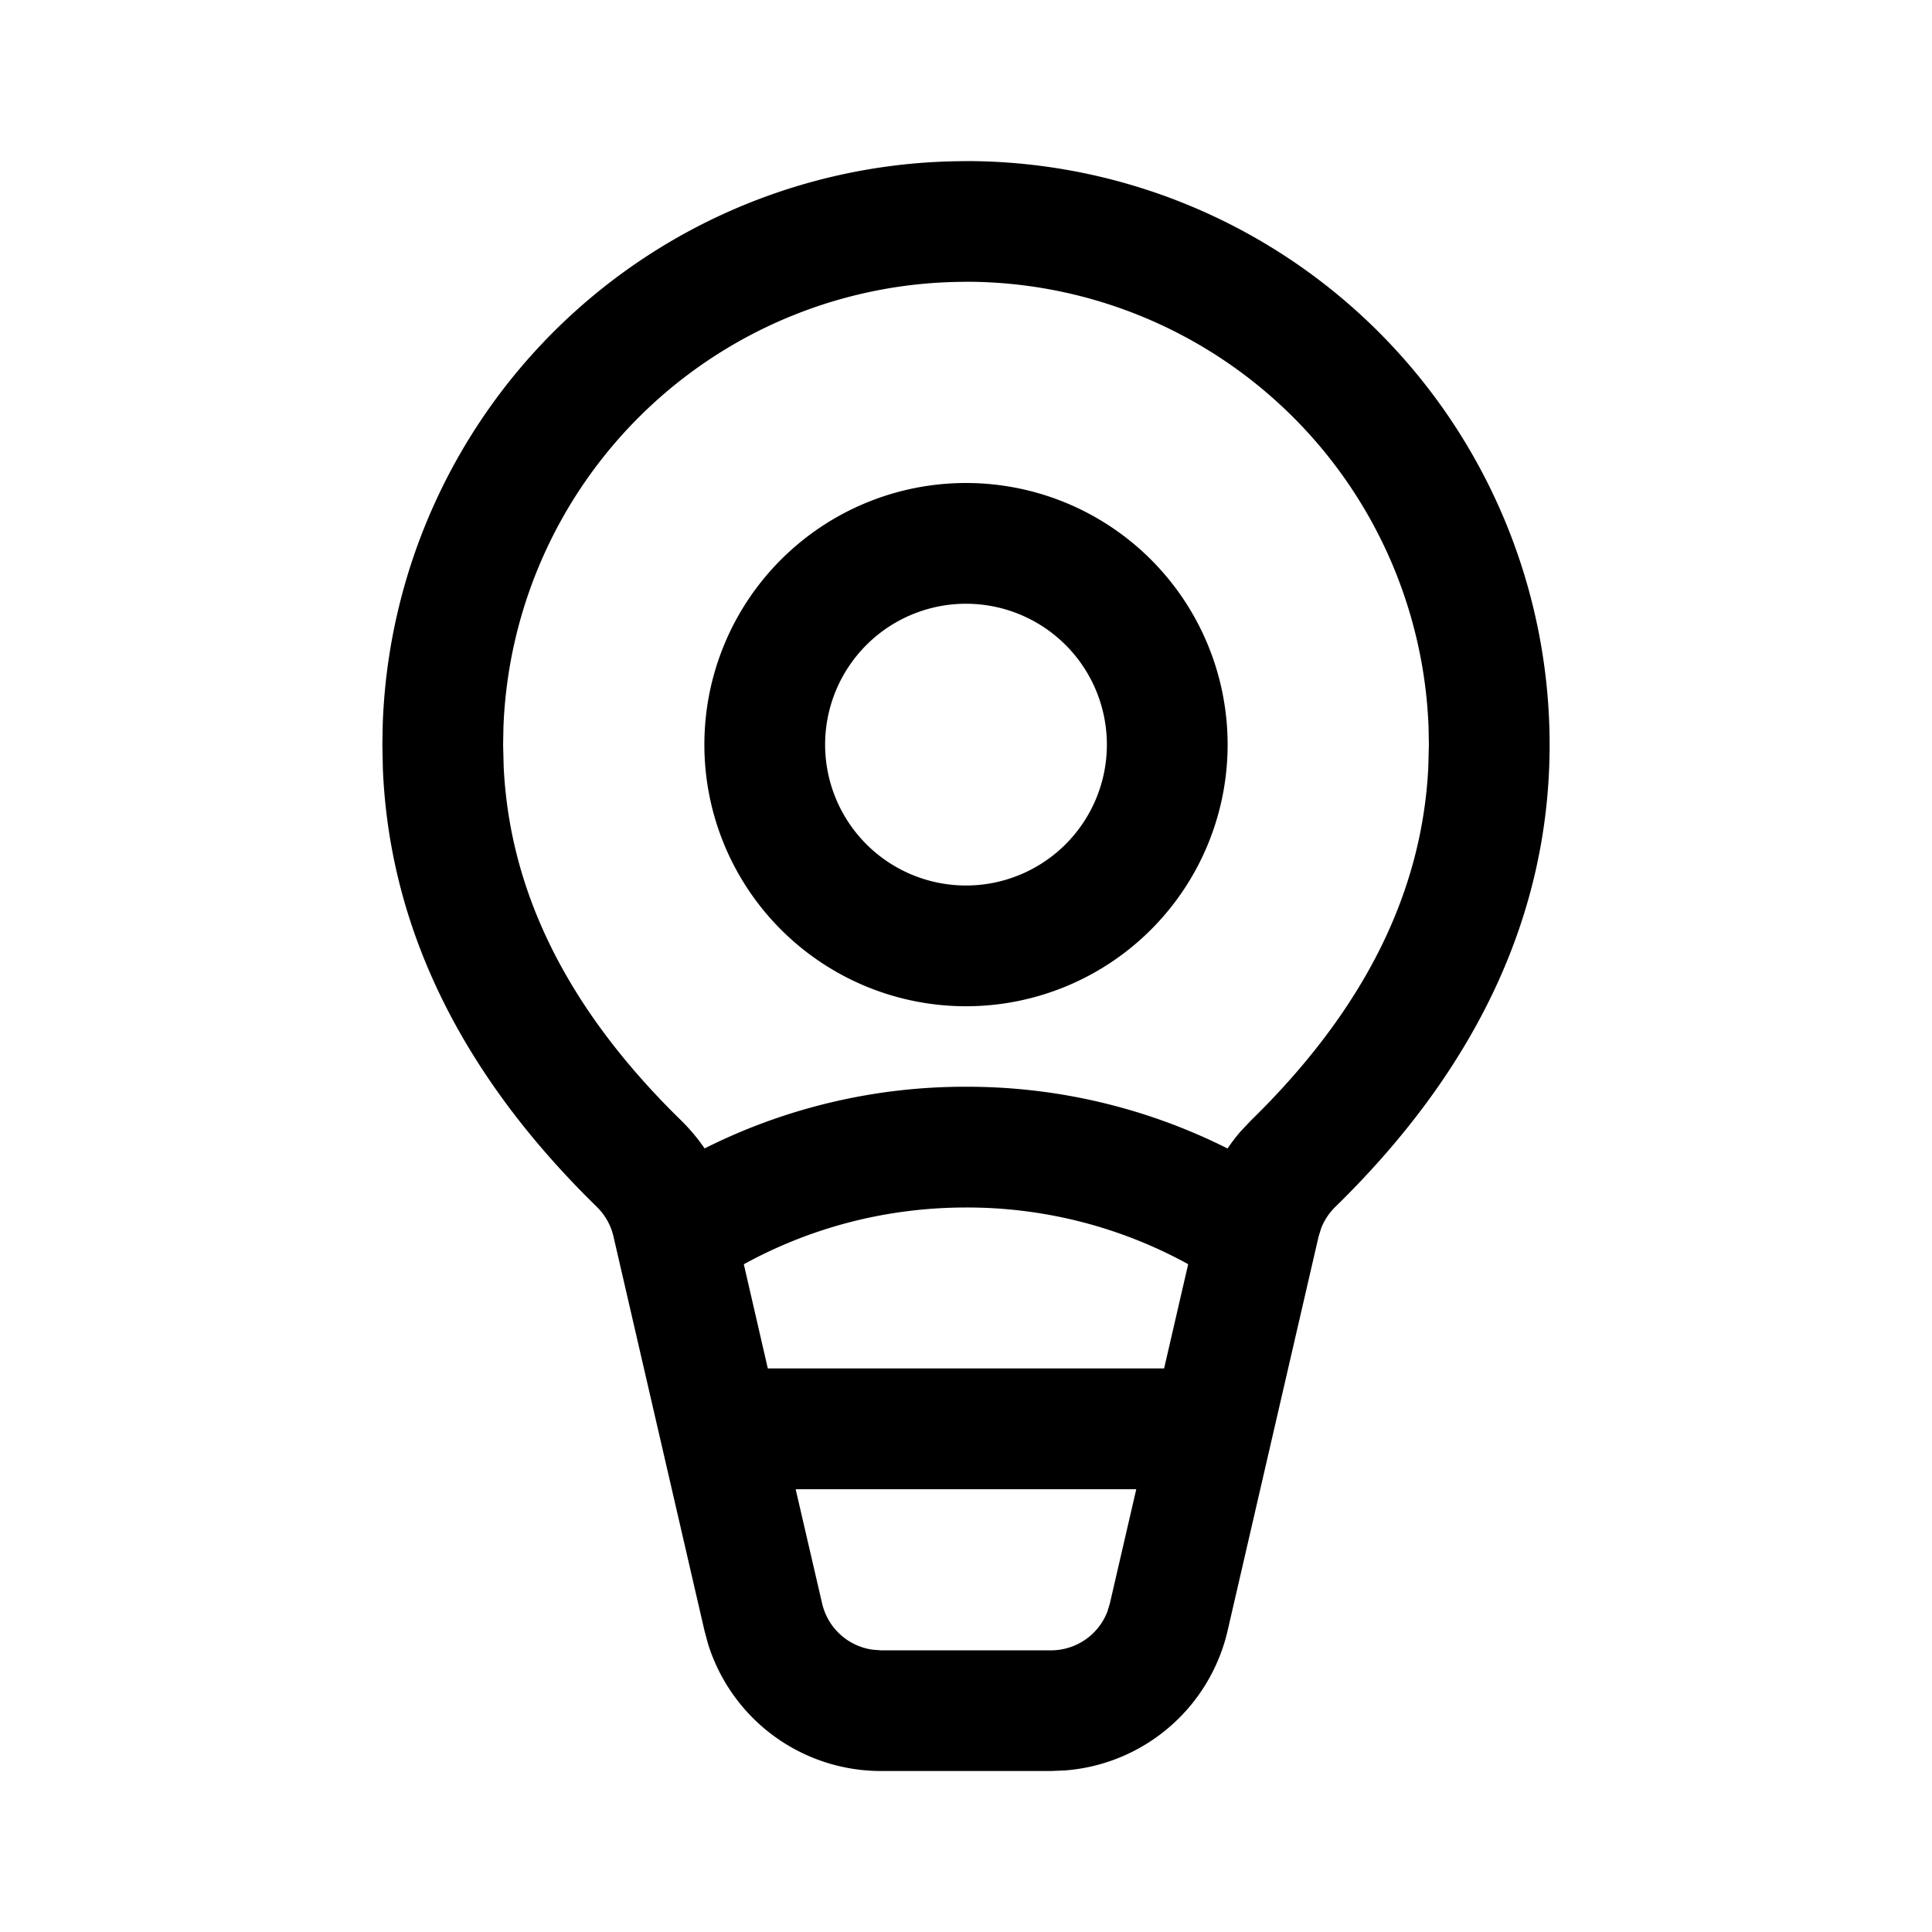 <svg xmlns="http://www.w3.org/2000/svg" width="1em" height="1em" viewBox="0 0 24 24"><path fill="currentColor" d="M12 2.001a7.25 7.25 0 0 1 7.25 7.25c0 2.096-.9 4.02-2.663 5.742a.75.75 0 0 0-.175.265l-.032.103l-1.13 4.895a2.25 2.25 0 0 1-2.02 1.737l-.173.007h-2.114a2.25 2.25 0 0 1-2.147-1.577l-.045-.167l-1.13-4.895a.75.75 0 0 0-.206-.368c-1.68-1.64-2.577-3.463-2.659-5.444l-.006-.298l.004-.24A7.25 7.25 0 0 1 12 2.002M14.115 18.5H9.884l.329 1.42a.75.75 0 0 0 .627.573l.103.008h2.114a.75.75 0 0 0 .7-.483l.03-.099zM12 3.501a5.75 5.75 0 0 0-5.746 5.53l-.004.22l.007.277c.076 1.563.8 3.02 2.206 4.392q.162.16.29.346A7.2 7.2 0 0 1 12 13.5a7.2 7.2 0 0 1 3.249.767q.075-.111.163-.213l.127-.134c1.404-1.373 2.128-2.828 2.204-4.392l.007-.277l-.004-.22A5.75 5.75 0 0 0 12 3.5m2.76 12.204A5.7 5.7 0 0 0 12 15c-1 0-1.94.255-2.76.705l.298 1.294h4.923zM12 7.5a1.75 1.75 0 1 0 0 3.5a1.75 1.75 0 0 0 0-3.5M8.75 9.25a3.25 3.25 0 1 1 6.5 0a3.25 3.25 0 0 1-6.5 0"/></svg>